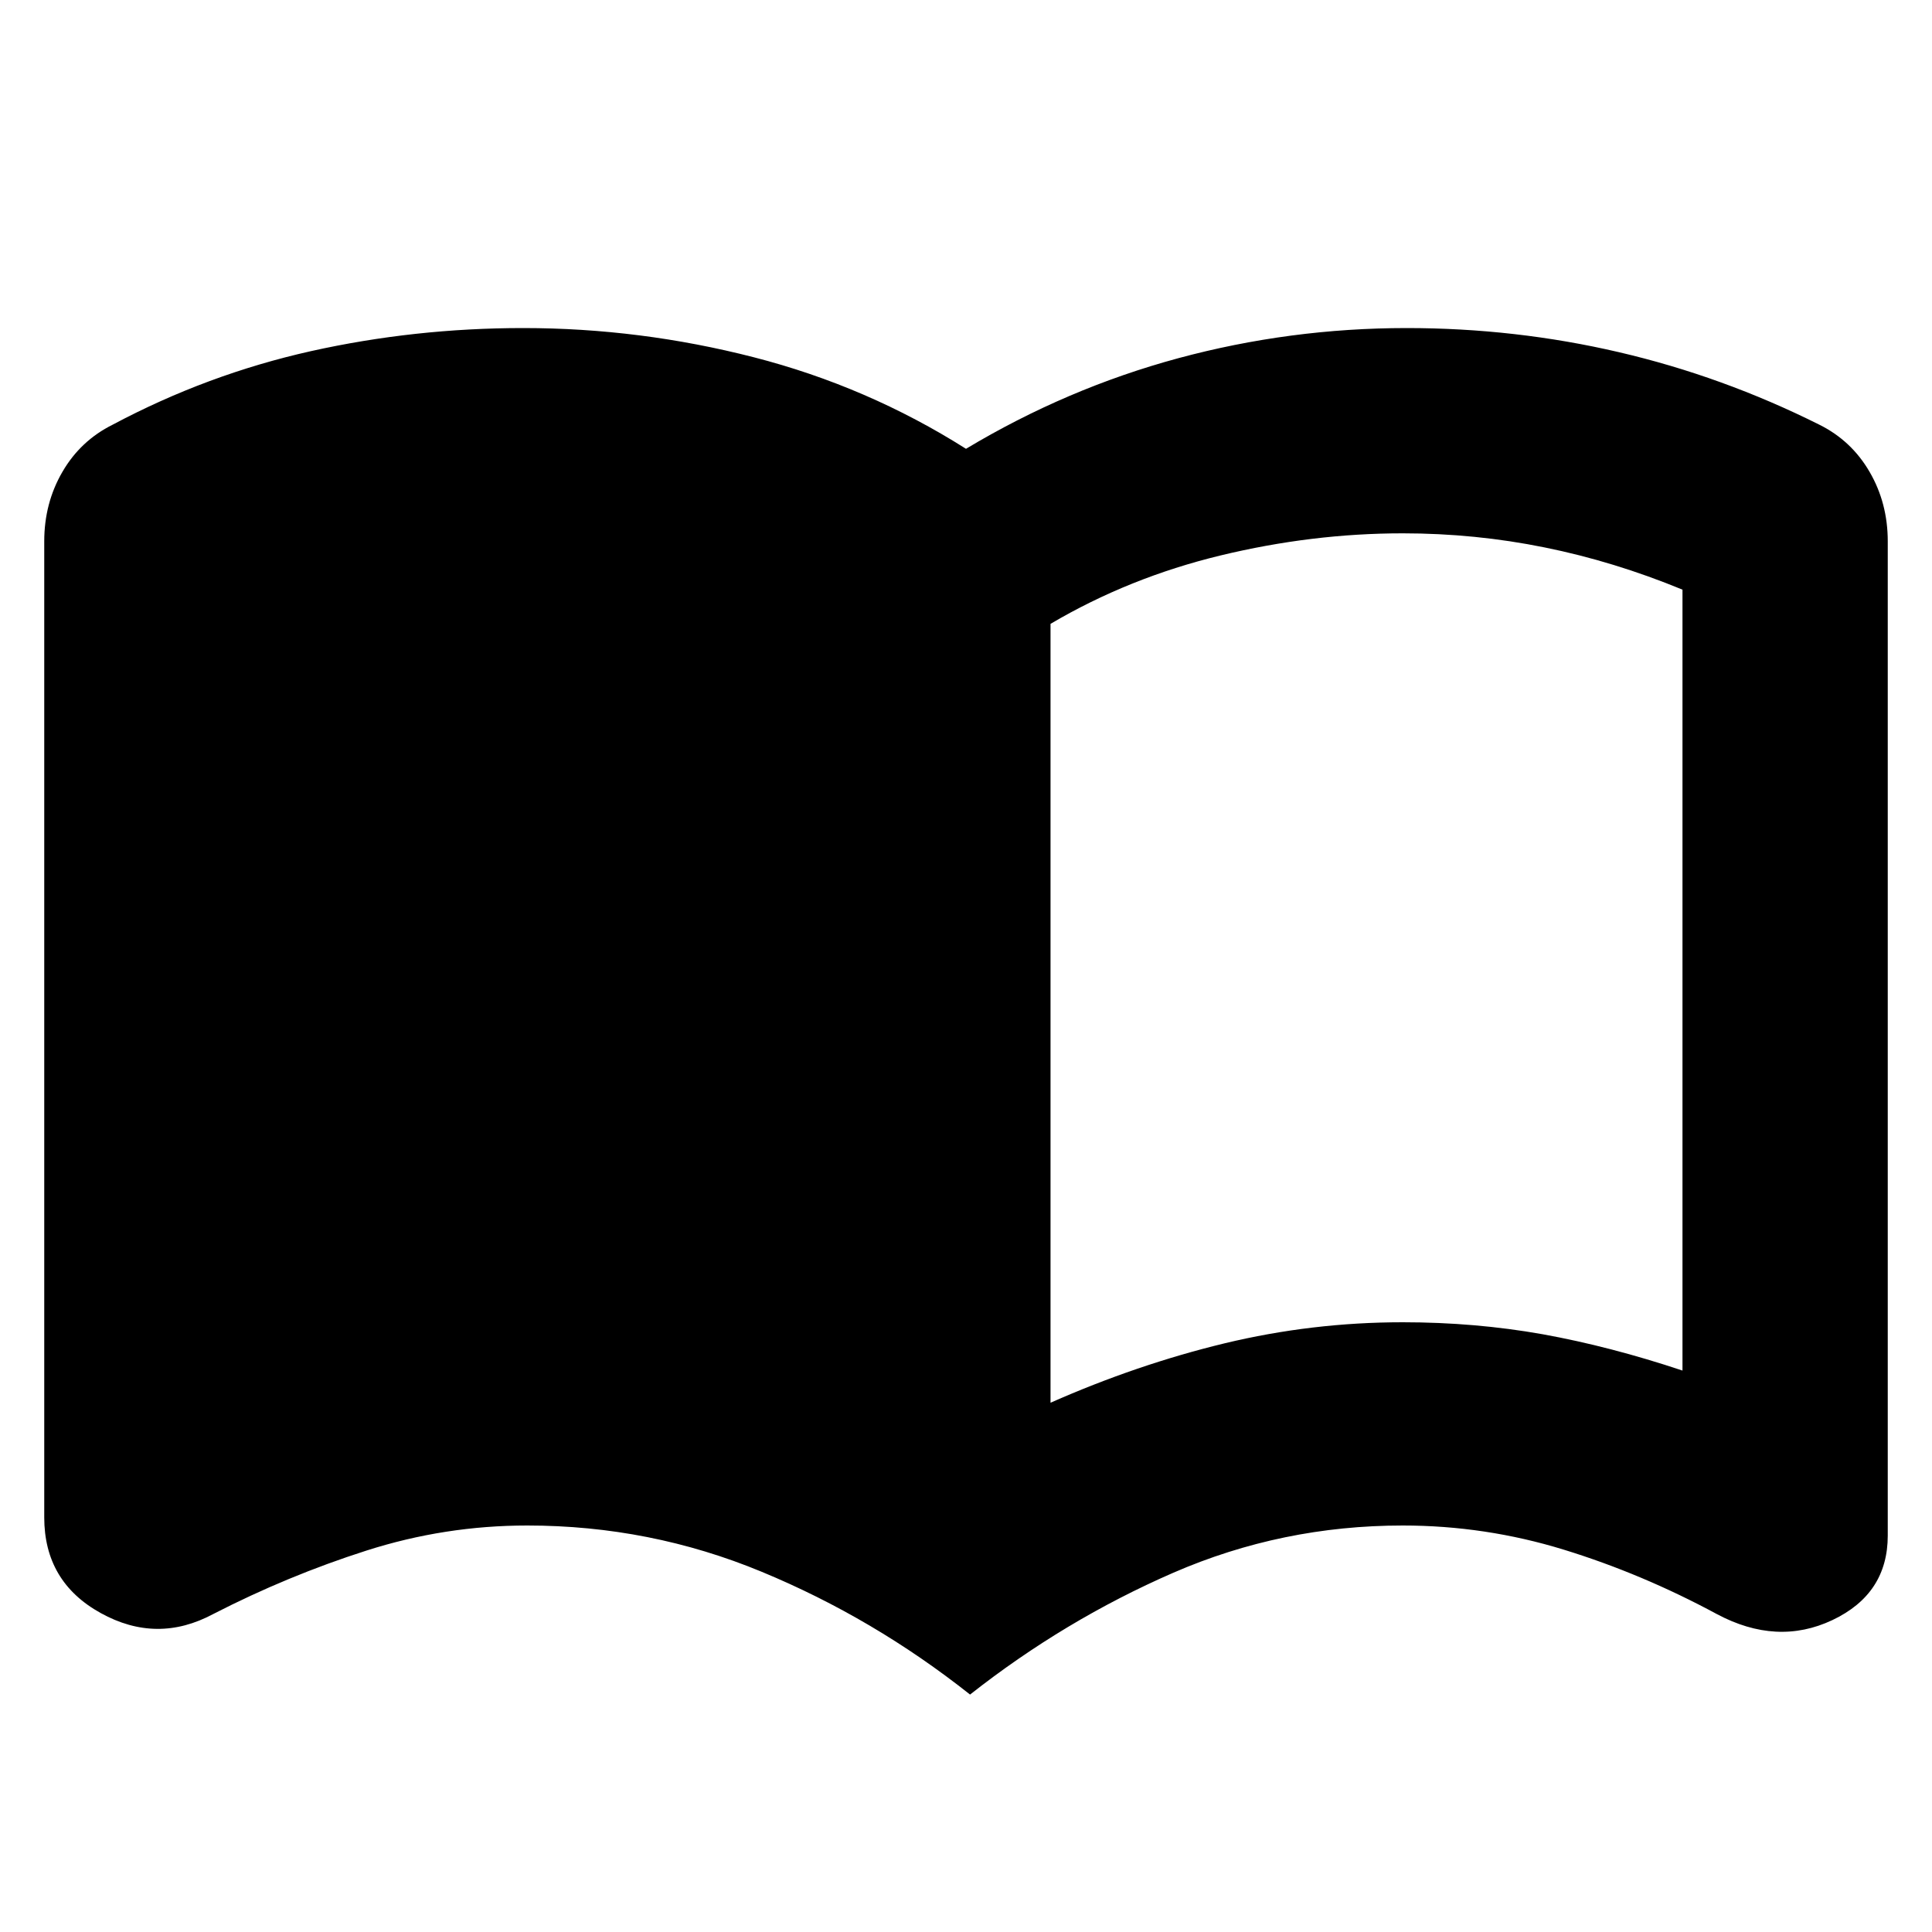 <svg xmlns="http://www.w3.org/2000/svg" height="20" width="20"><path d="M10.875 14.521q.896-.396 1.802-.615.906-.218 1.844-.218.75 0 1.448.124.698.126 1.448.376V6.104q-.709-.292-1.427-.437-.719-.146-1.469-.146-.938 0-1.886.229-.947.229-1.76.708Zm-.833 3.021q-1-.792-2.157-1.271-1.156-.479-2.427-.479-.854 0-1.666.26-.813.26-1.584.656-.583.313-1.166-.01-.584-.323-.584-.99V5.604q0-.396.188-.719.187-.323.521-.489.979-.521 2.052-.761 1.073-.239 2.198-.239 1.208 0 2.385.302Q8.979 4 10 4.646q1.042-.625 2.198-.938 1.156-.312 2.364-.312 1.126 0 2.198.25 1.073.25 2.073.75.334.166.521.489.188.323.188.719v10.292q0 .604-.573.875t-1.198-.063q-.771-.416-1.583-.666-.813-.25-1.667-.25-1.25 0-2.375.489-1.125.49-2.104 1.261Z"/></svg>